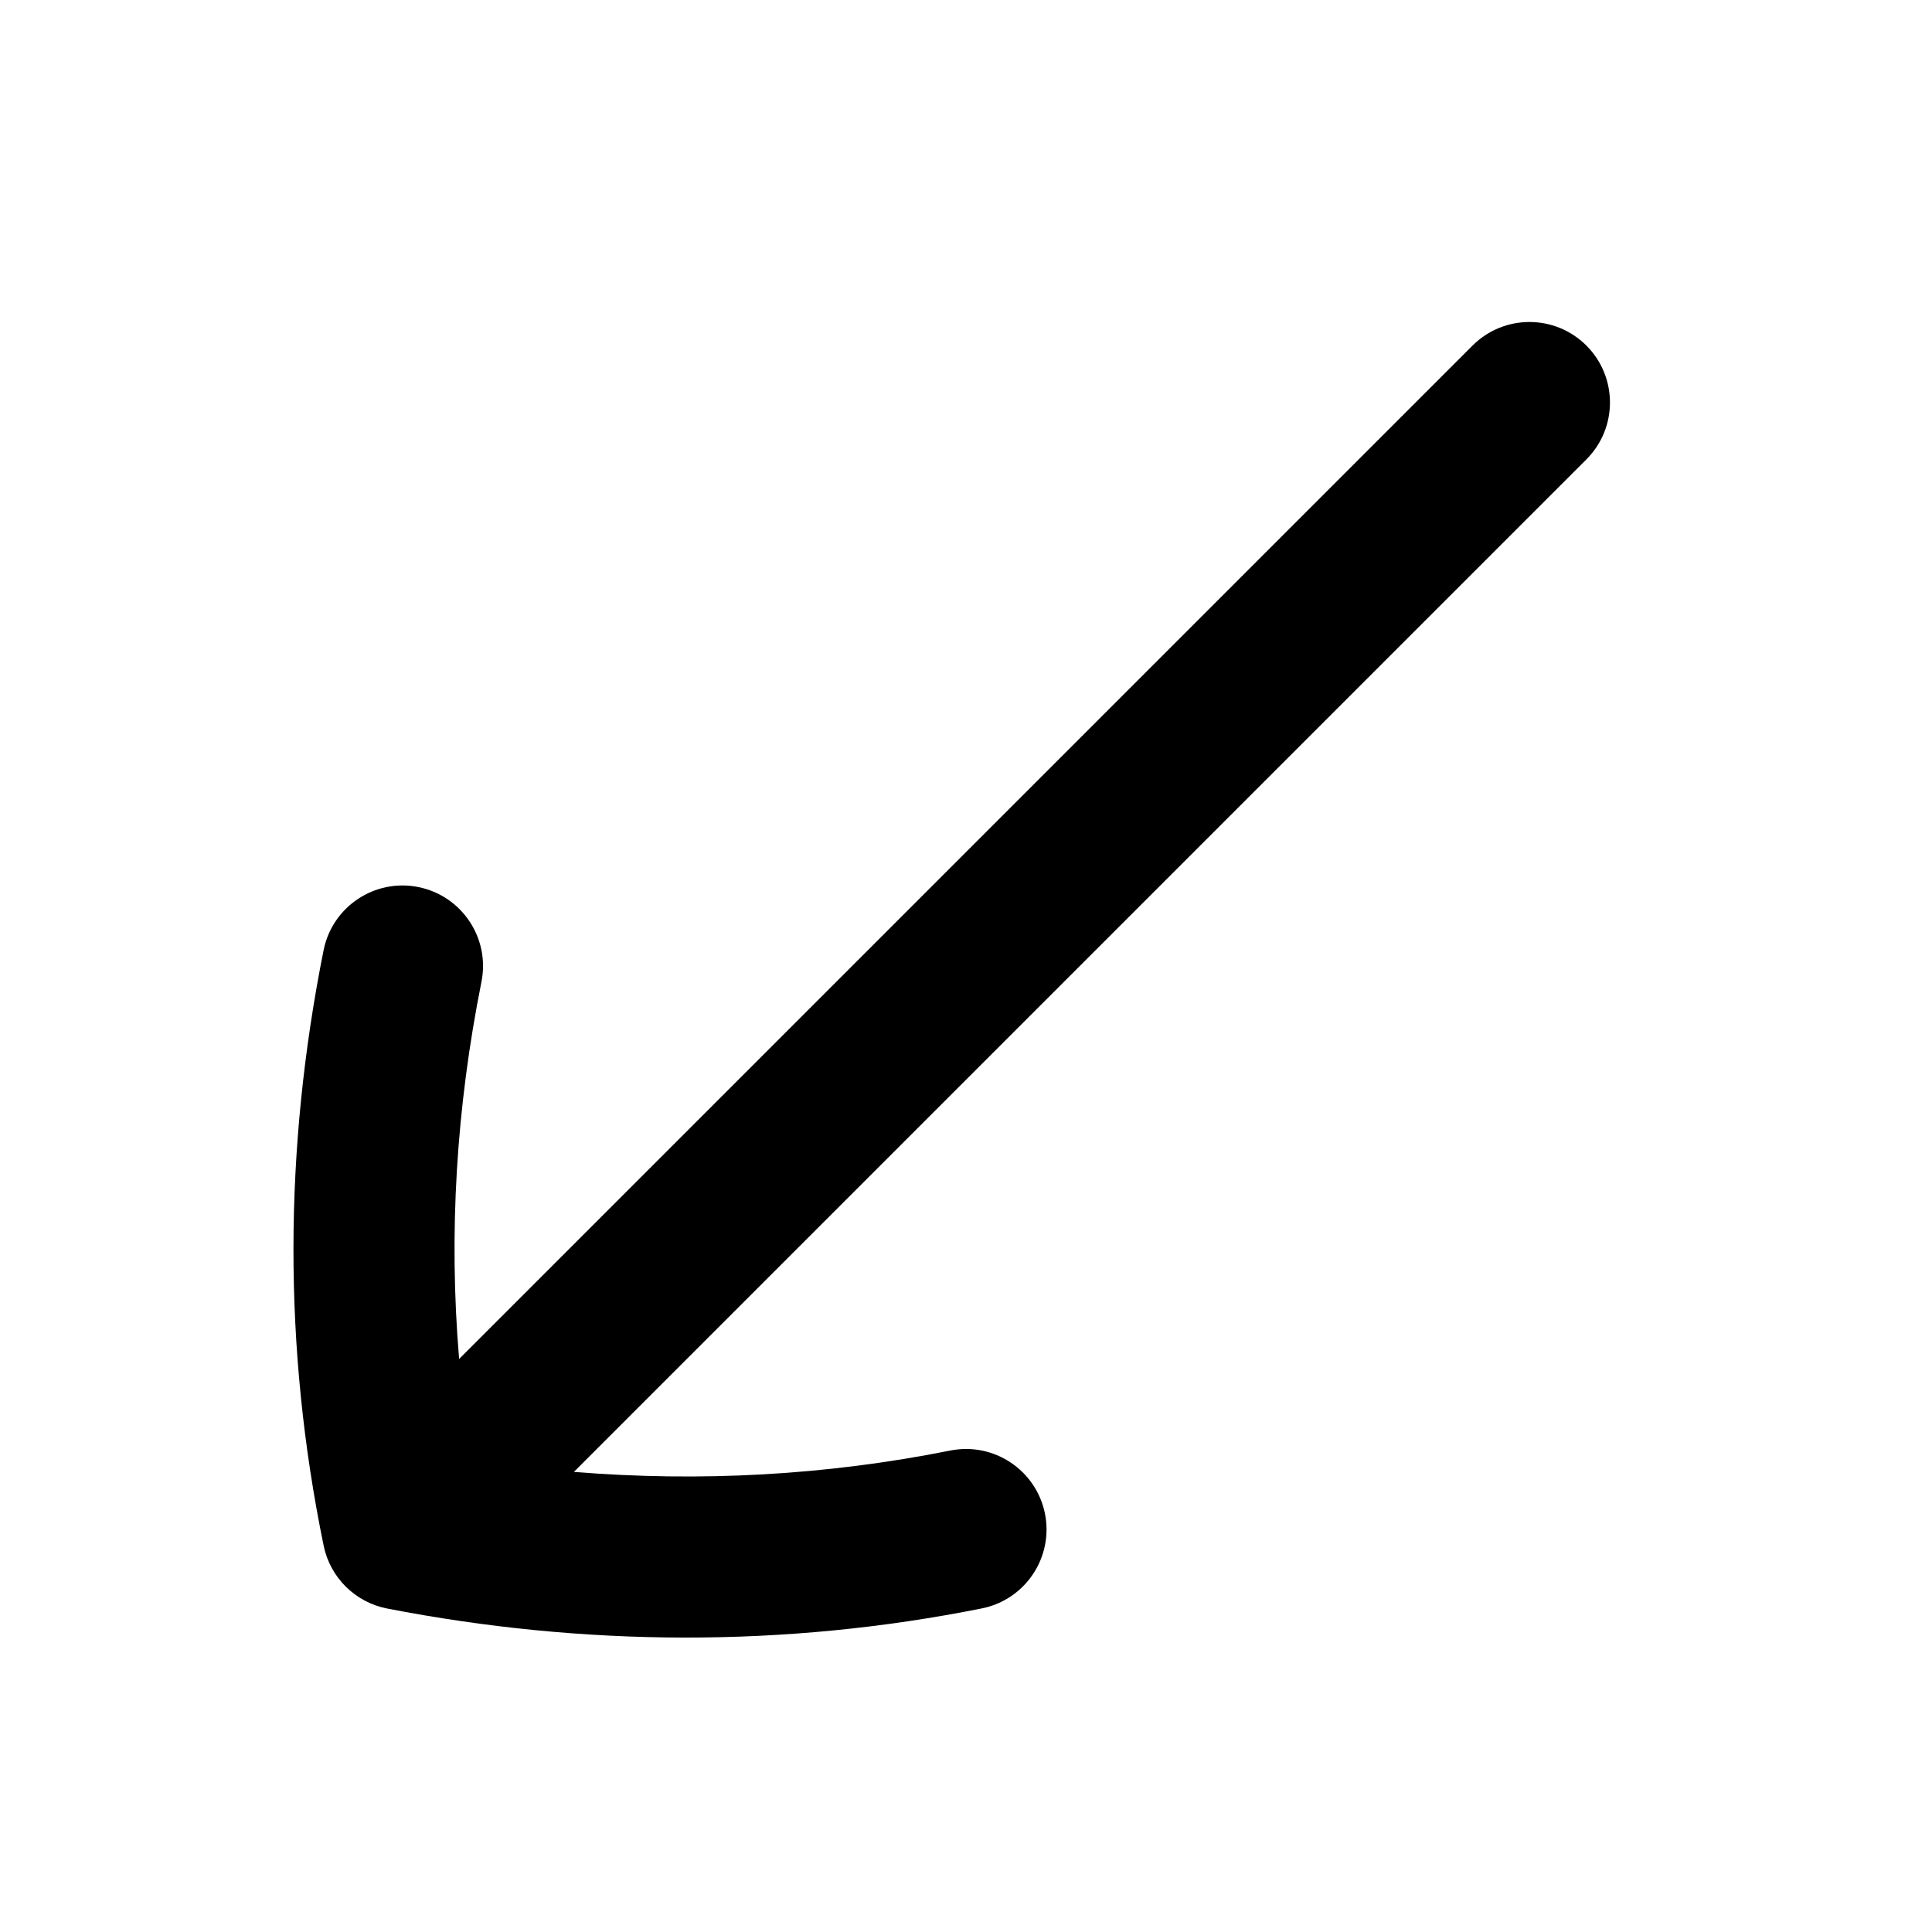 <svg width="256" height="256" viewBox="0 0 256 256" fill="none" xmlns="http://www.w3.org/2000/svg">
<path d="M130.095 213.123C135.87 211.966 139.618 206.347 138.463 200.572C137.306 194.798 131.686 191.052 125.912 192.205C109.456 195.496 92.717 196.392 76.046 195.033L210.205 60.874C214.37 56.709 214.37 49.955 210.205 45.789C206.039 41.627 199.284 41.625 195.12 45.789L60.836 180.073C59.436 163.448 60.457 146.786 63.797 130.09C64.95 124.315 61.203 118.695 55.429 117.538C49.654 116.383 44.035 120.131 42.878 125.906C37.632 152.136 37.474 178.498 42.886 204.815C43.753 209.032 47.071 212.316 51.297 213.138C77.326 218.195 103.977 218.347 130.095 213.123Z" fill="black"/>
</svg>
